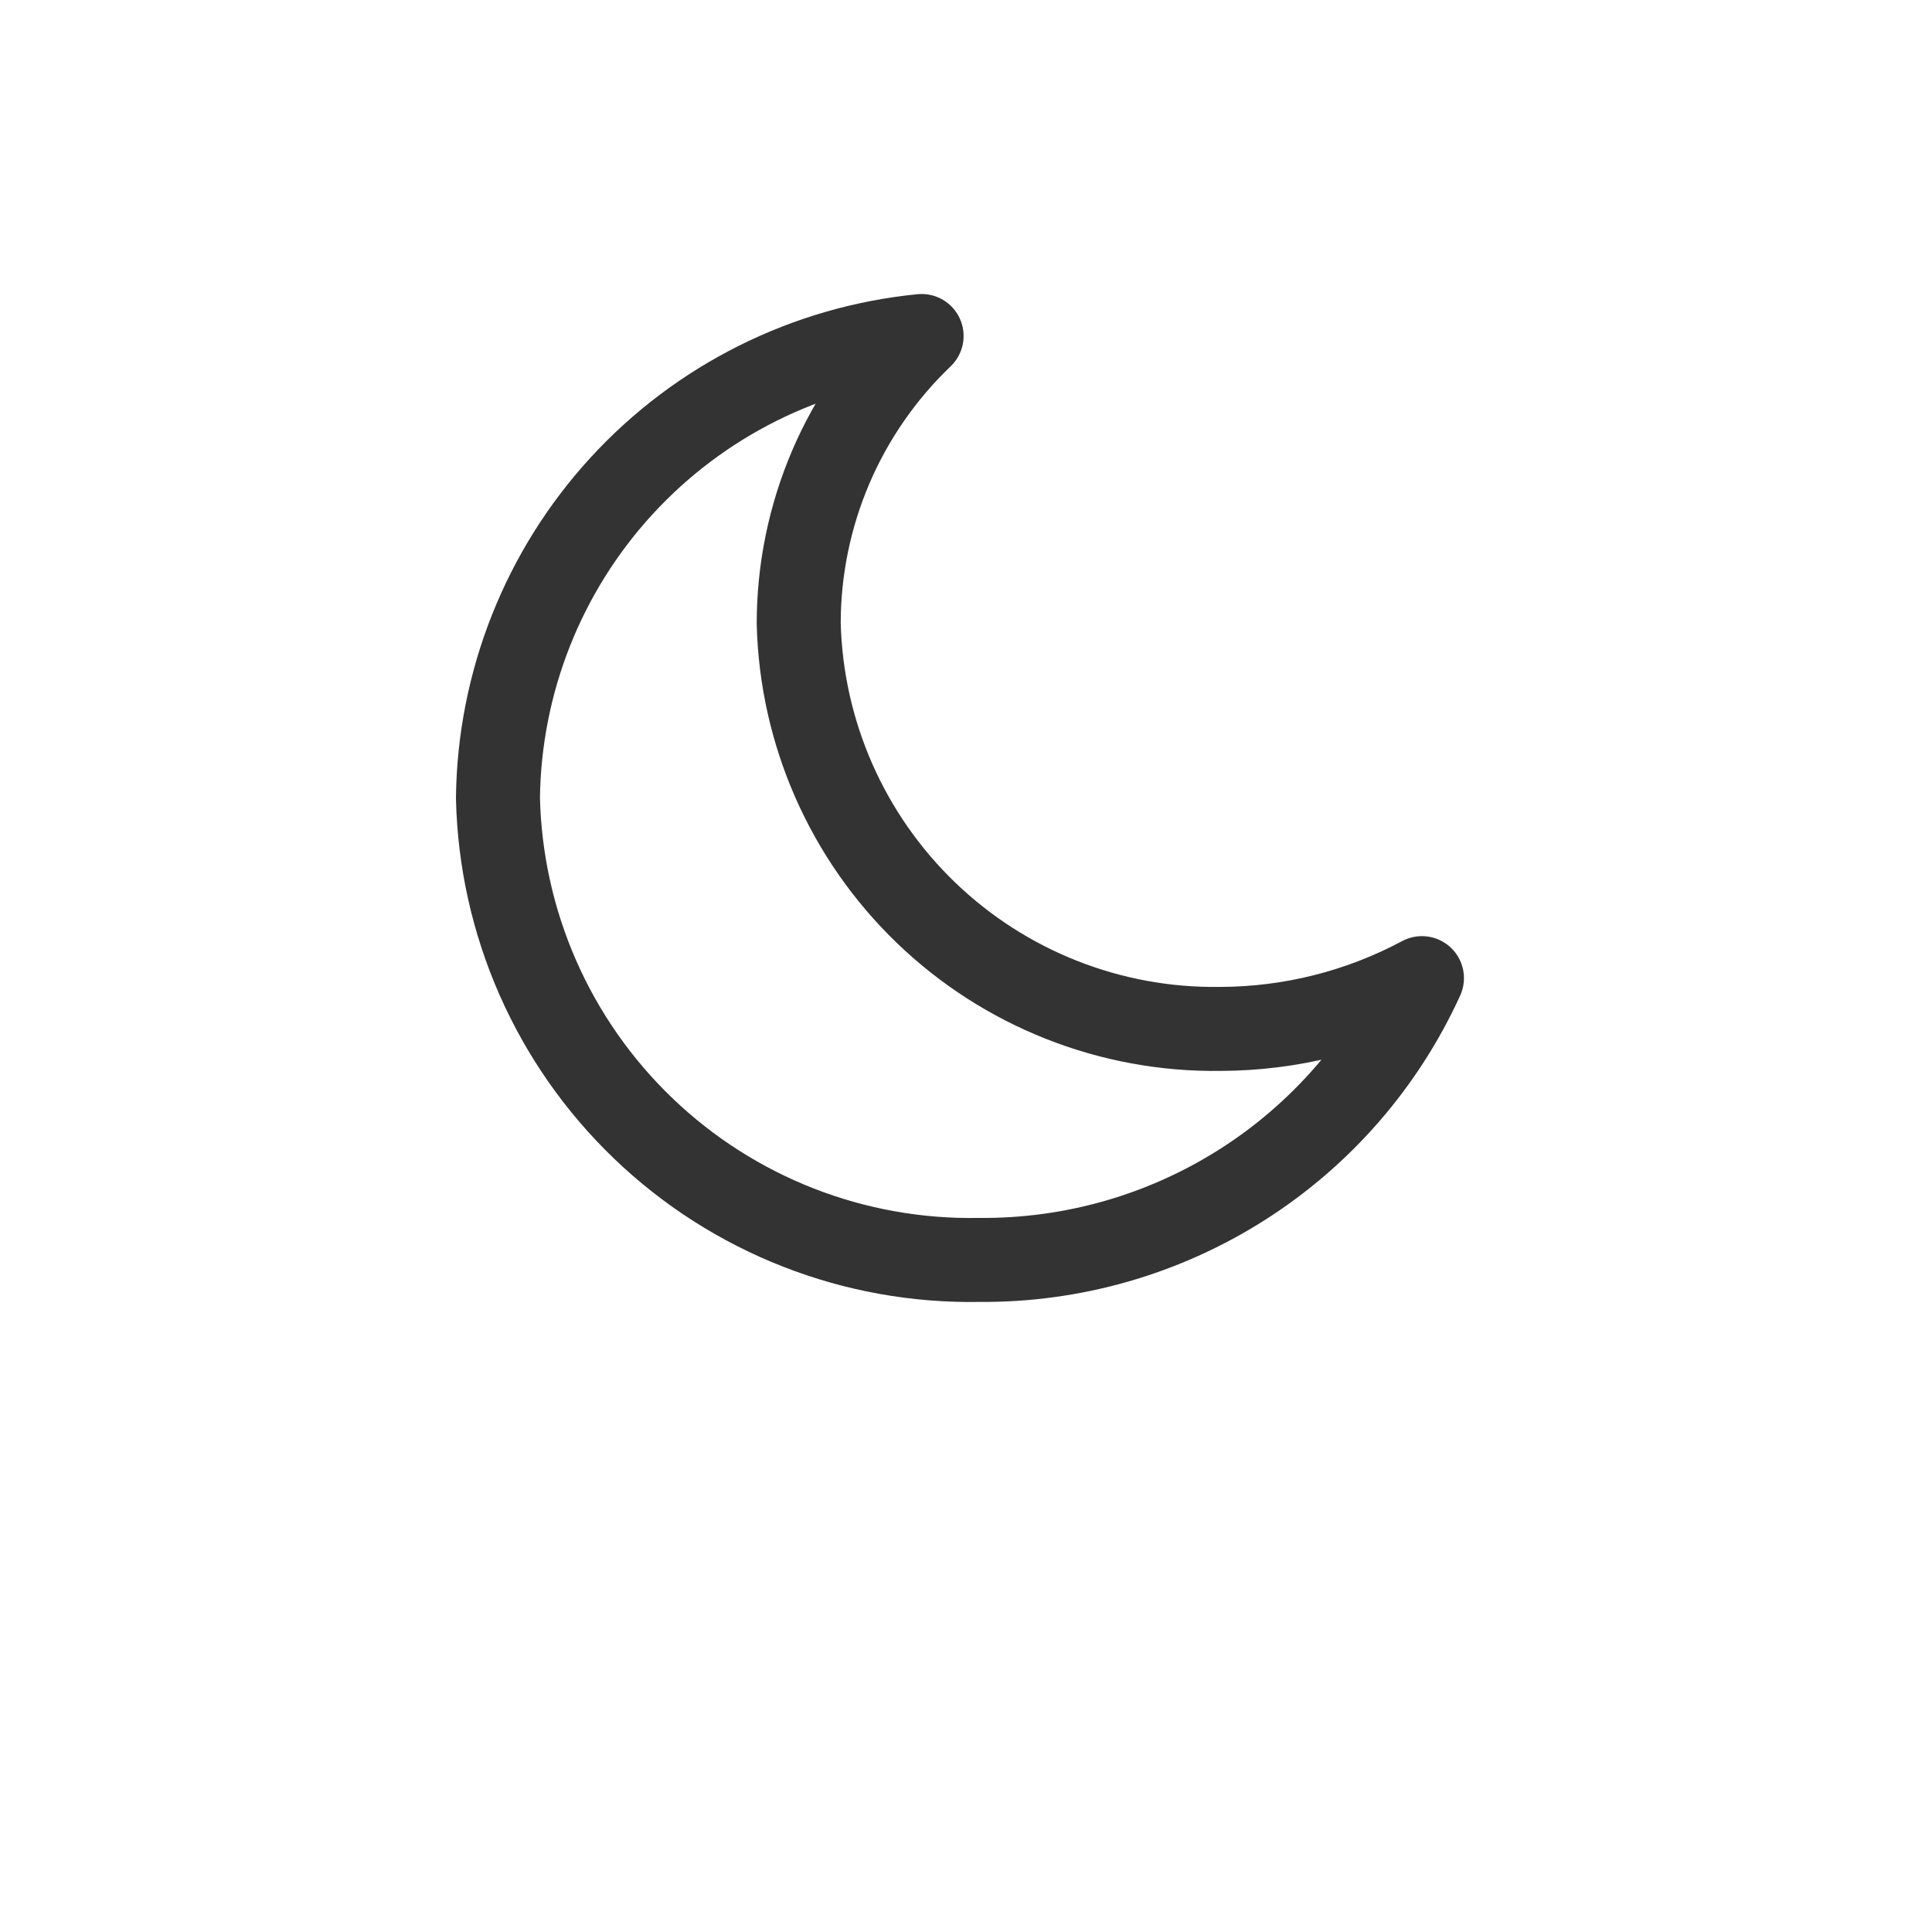 <svg width="46" height="46" viewBox="0 0 46 46" fill="none" xmlns="http://www.w3.org/2000/svg">
<path d="M29.049 24.498C26.442 24.534 23.926 23.54 22.048 21.732C20.17 19.924 19.081 17.448 19.017 14.841C19.018 13.563 19.277 12.297 19.78 11.121C20.283 9.946 21.019 8.884 21.943 8C19.203 8.271 16.658 9.542 14.797 11.572C12.936 13.601 11.889 16.246 11.856 18.999C11.923 21.976 13.166 24.805 15.315 26.866C17.463 28.928 20.341 30.054 23.318 29.998C25.535 30.017 27.71 29.394 29.581 28.203C31.451 27.013 32.936 25.305 33.856 23.289C32.377 24.08 30.727 24.495 29.049 24.498Z" stroke="#333333" stroke-width="2" stroke-linecap="round" stroke-linejoin="round"/>
</svg>
